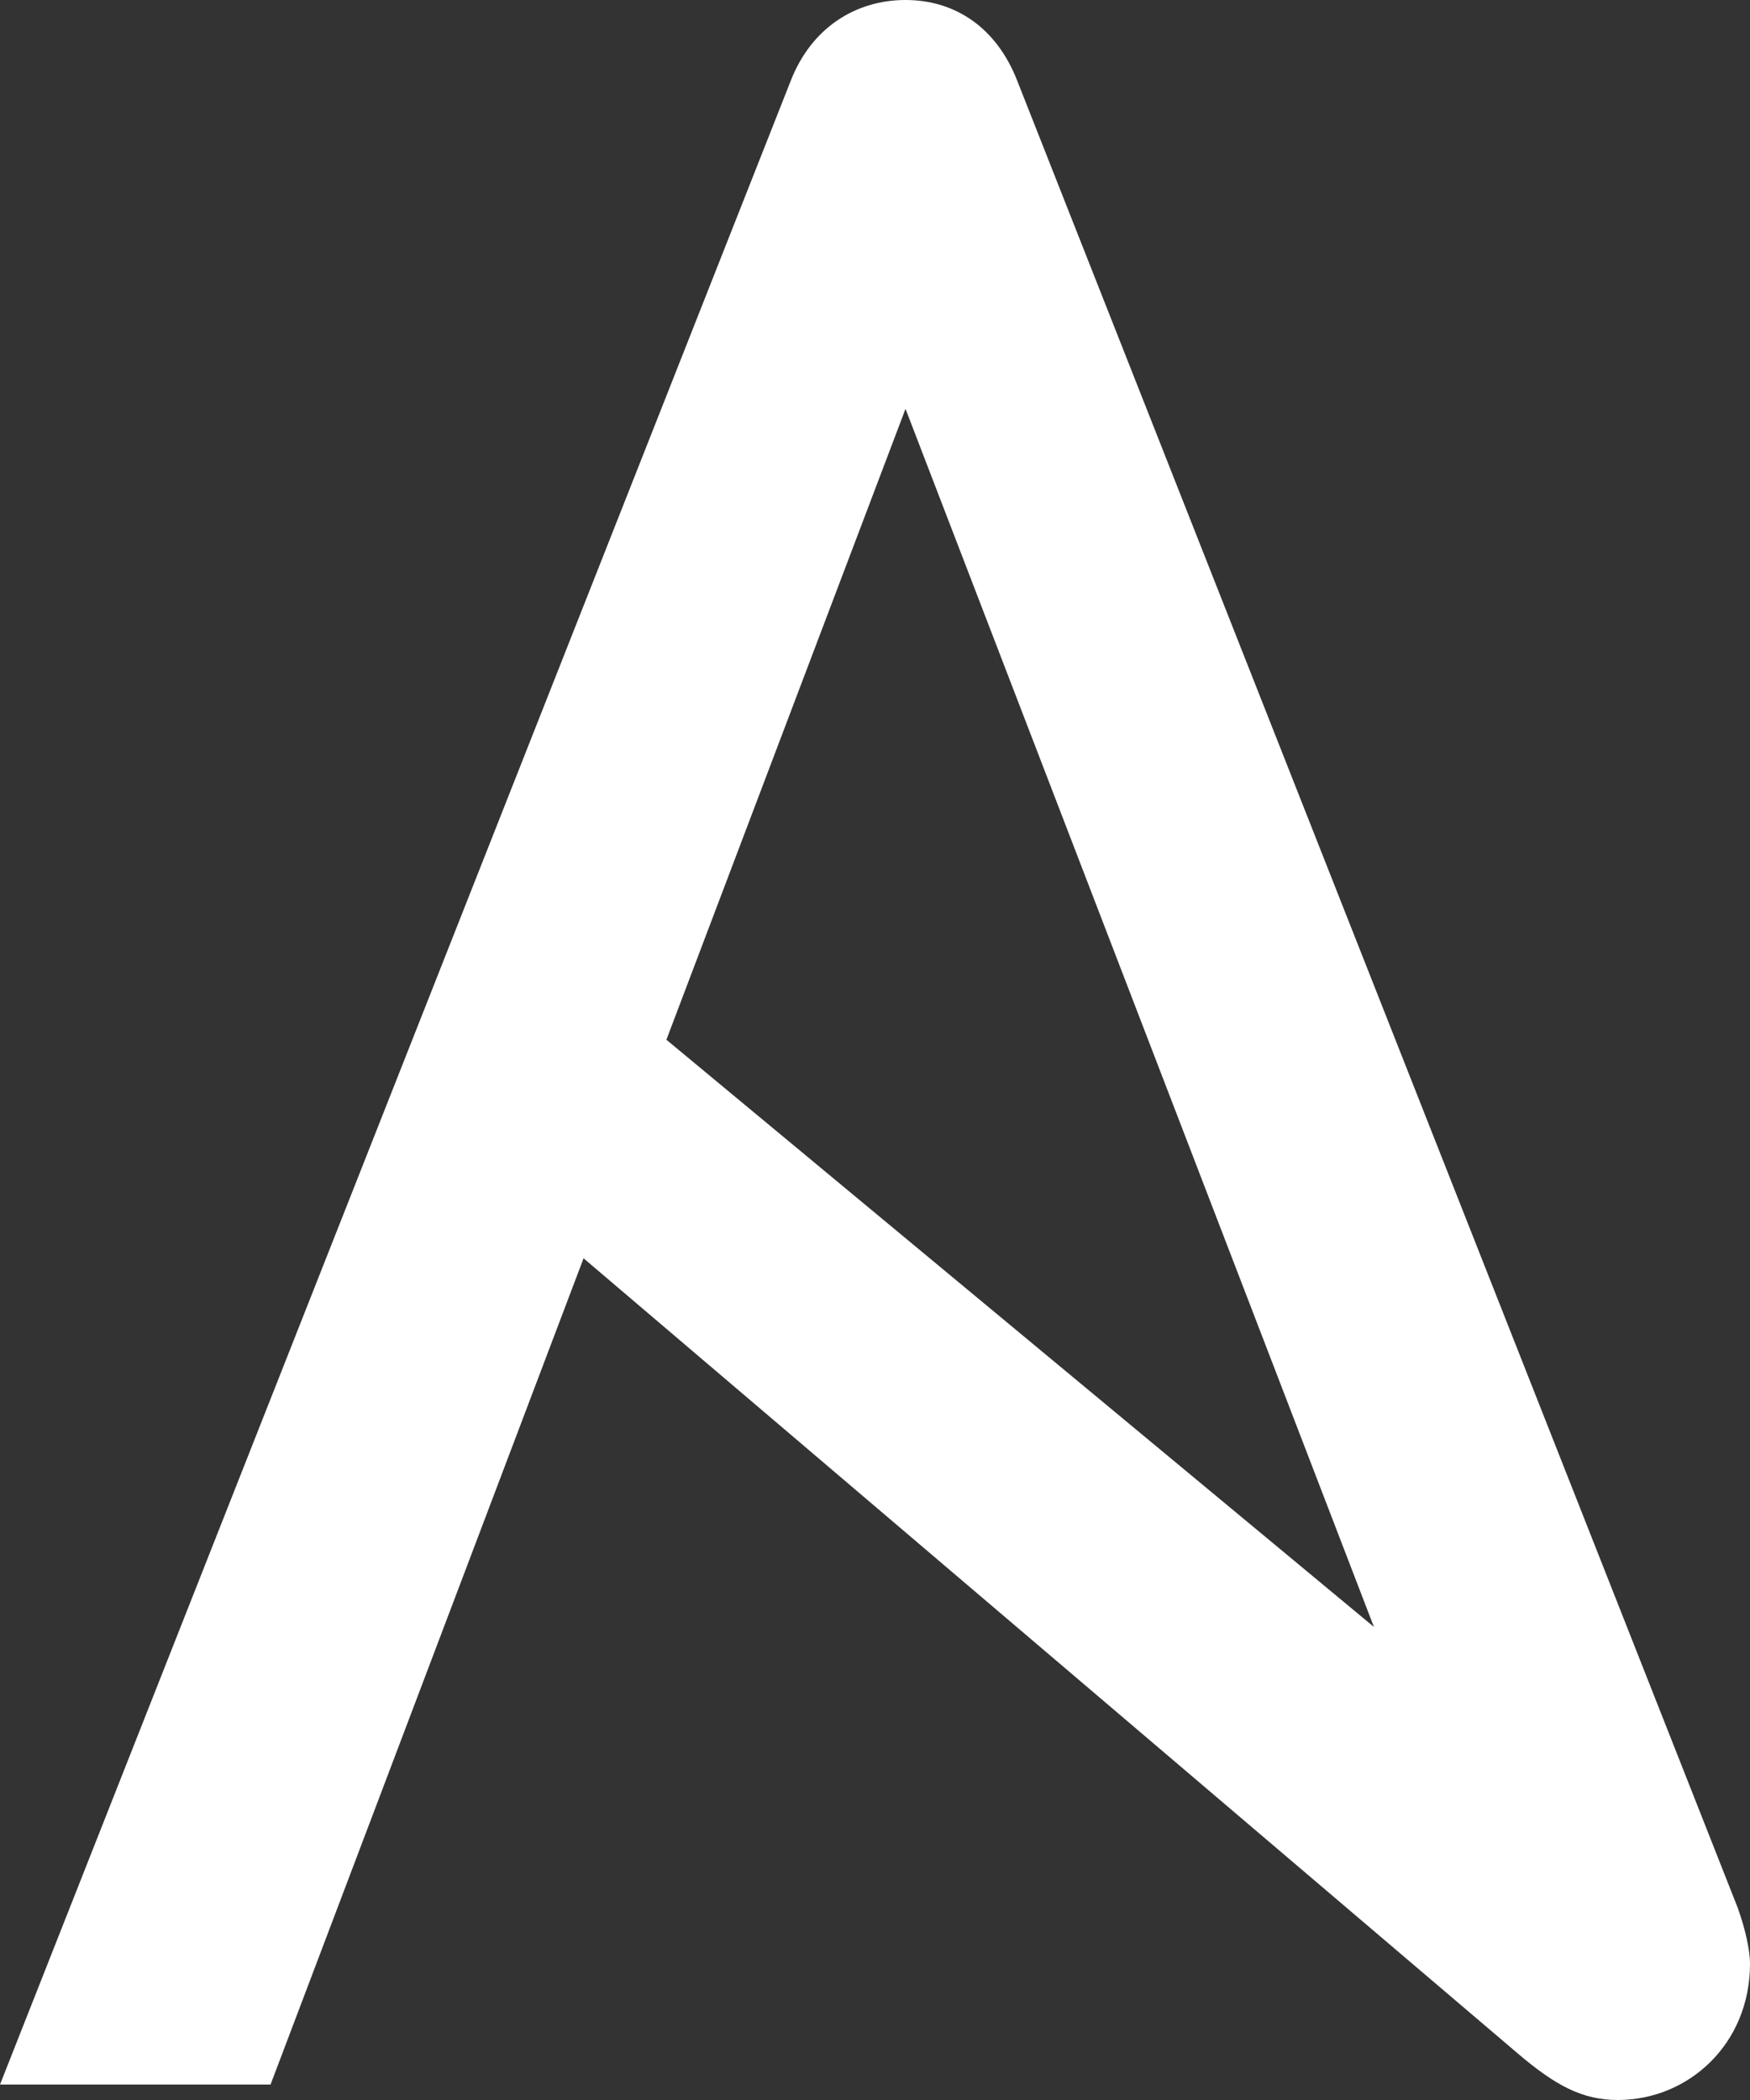 <svg width="30" height="36" viewBox="0 0 30 36" fill="none" xmlns="http://www.w3.org/2000/svg">
<rect x="0" y="0" width="30" height="36" fill="#333333" stroke="none"/>
<path d="M15.523 7.009L23.553 27.89L11.424 17.824L15.523 7.009ZM29.788 32.701L17.437 1.381C17.084 0.478 16.379 0 15.523 0C14.666 0 13.91 0.478 13.557 1.381L0 35.735H4.638L10.004 21.571L26.02 35.203C26.664 35.752 27.128 36 27.733 36C28.942 36 30 35.044 30 33.665C30 33.44 29.925 33.084 29.788 32.701Z" fill="white"/>
</svg>
